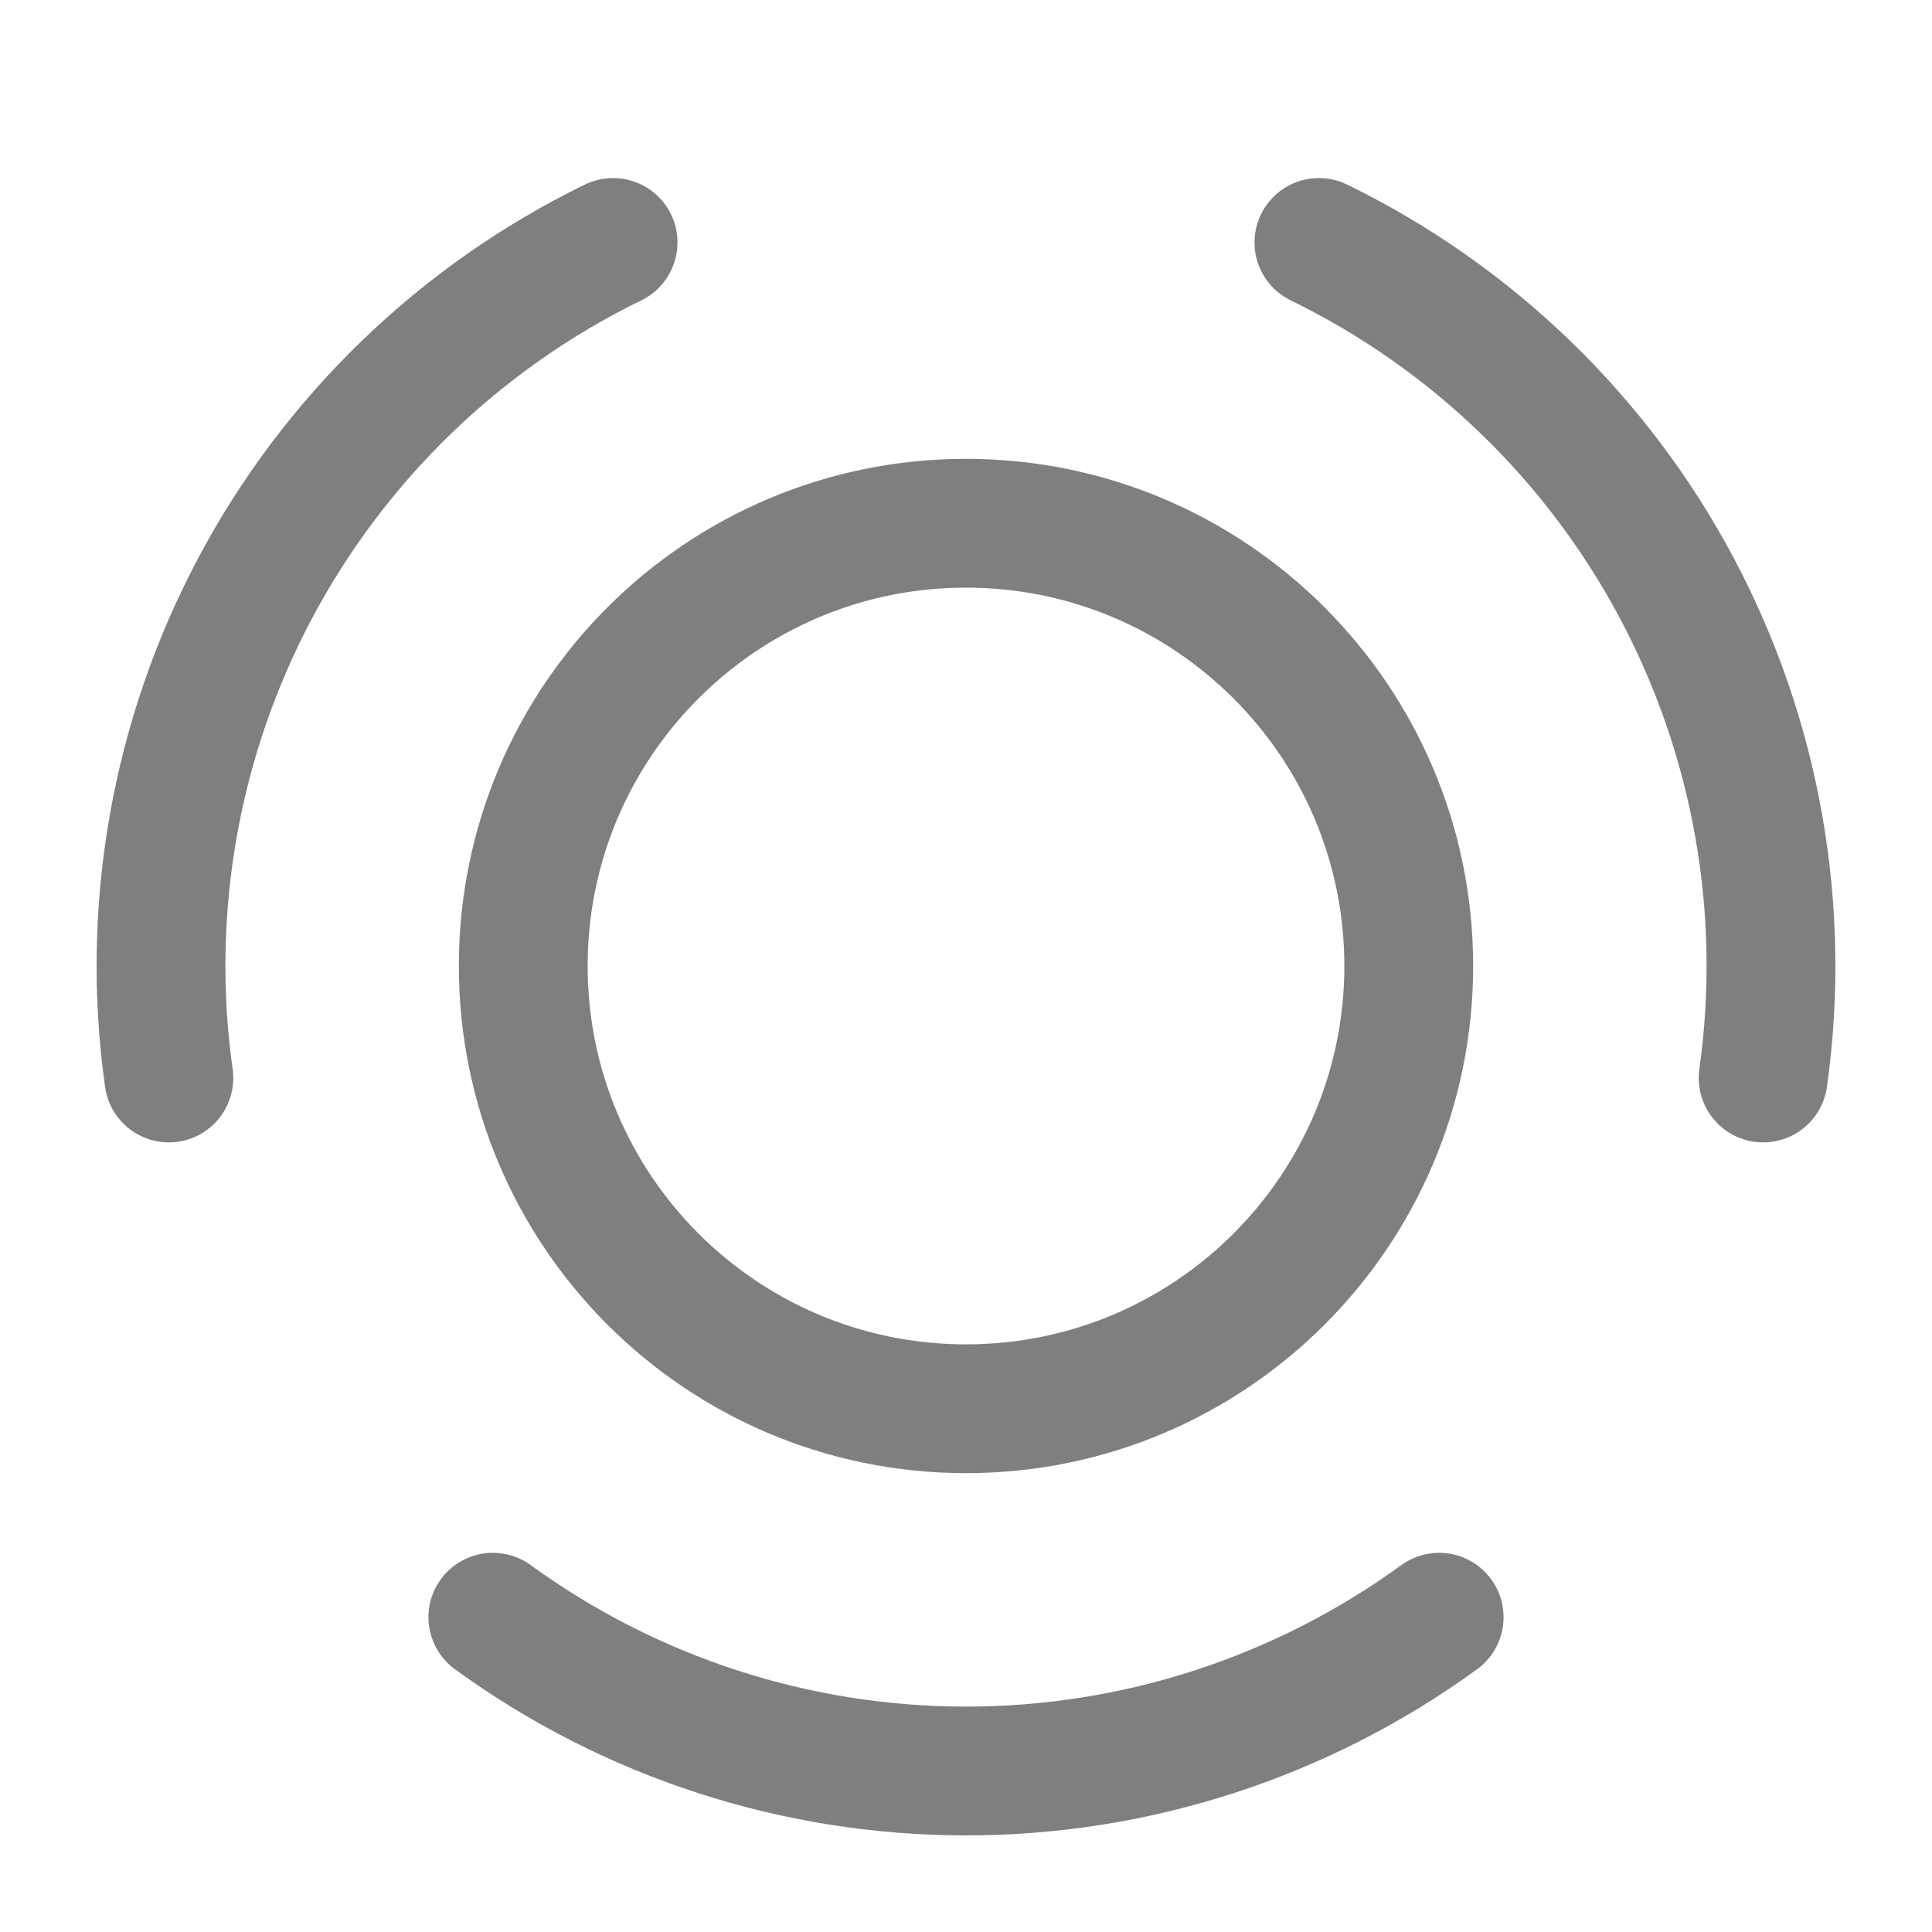 <svg width="30" height="30" viewBox="0 0 30 30" fill="none" xmlns="http://www.w3.org/2000/svg">
<g id="cryptocurrency-01" opacity="0.5">
<path id="Vector" d="M22.347 25.112C20.212 26.664 17.64 27.5 15 27.5C12.36 27.5 9.788 26.664 7.653 25.112M20.48 3.765C22.852 4.922 24.797 6.801 26.037 9.131C27.276 11.462 27.746 14.125 27.378 16.739M2.622 16.739C2.254 14.125 2.724 11.462 3.963 9.131C5.202 6.8 7.148 4.922 9.52 3.765M21.875 15C21.875 18.797 18.797 21.875 15 21.875C11.203 21.875 8.125 18.797 8.125 15C8.125 11.203 11.203 8.125 15 8.125C18.797 8.125 21.875 11.203 21.875 15Z" stroke="black" stroke-width="2" stroke-linecap="round" stroke-linejoin="round"/>
</g>
</svg>
